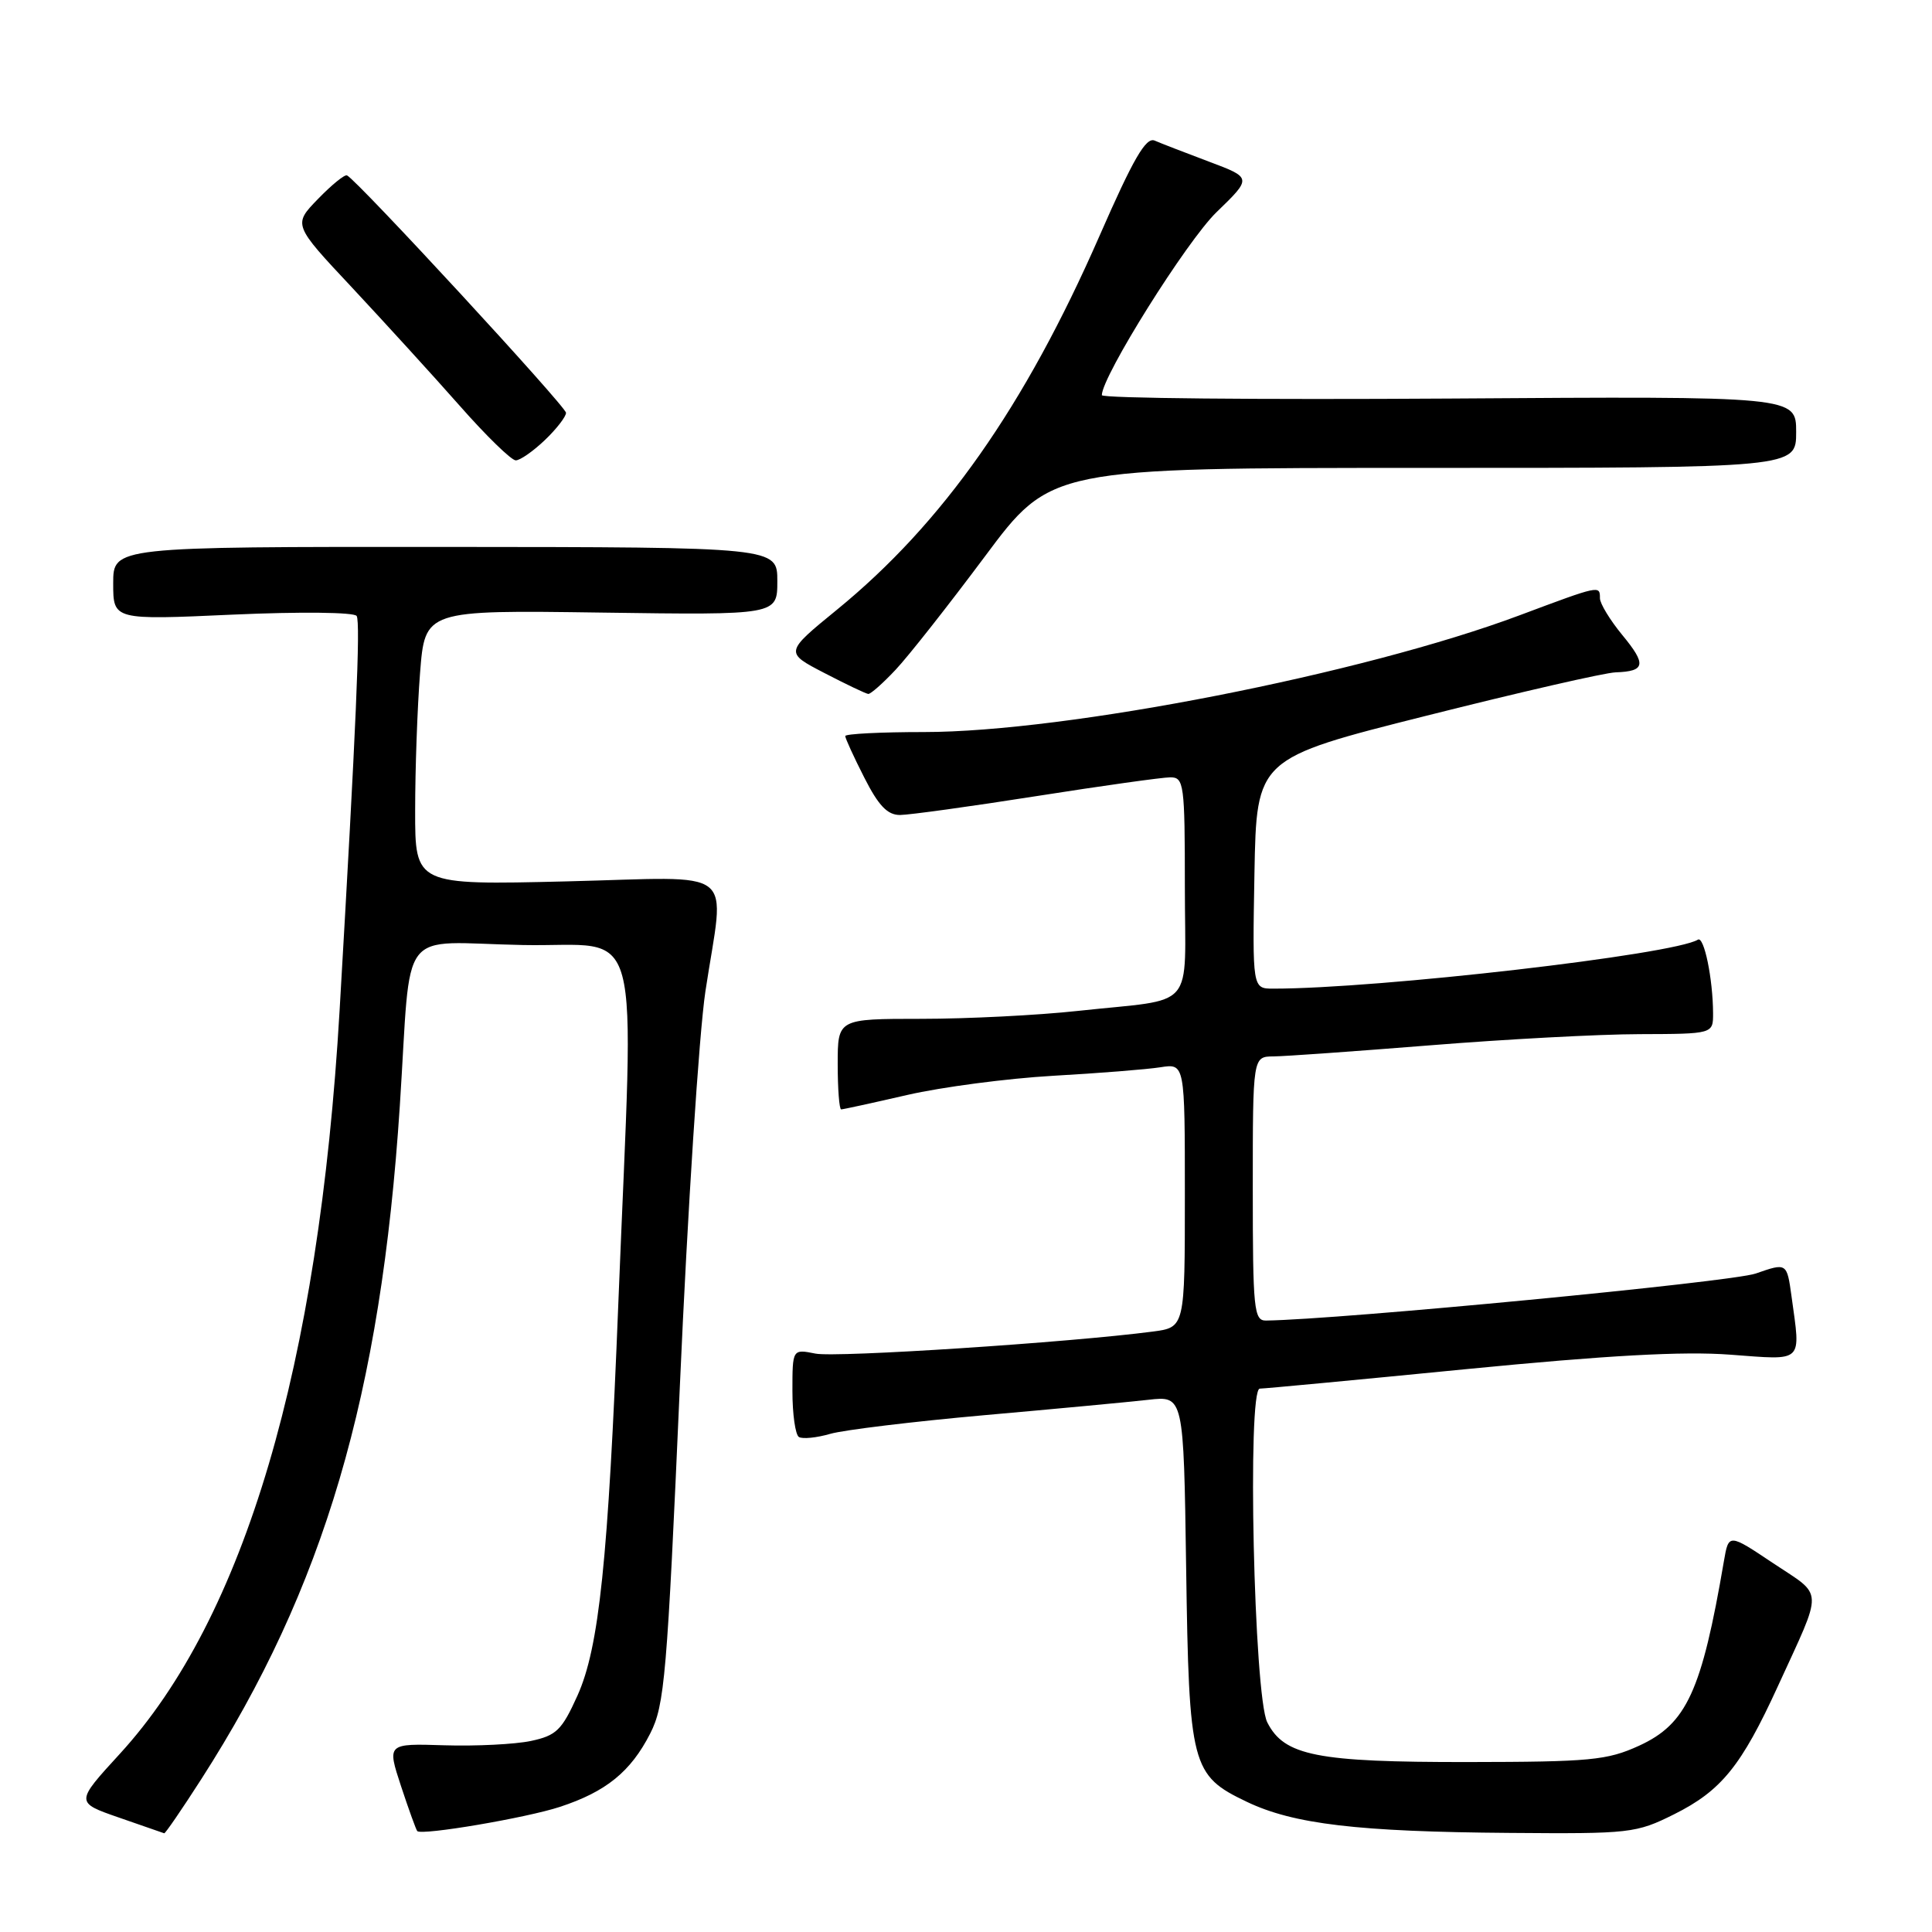 <?xml version="1.0" encoding="UTF-8" standalone="no"?>
<!DOCTYPE svg PUBLIC "-//W3C//DTD SVG 1.1//EN" "http://www.w3.org/Graphics/SVG/1.1/DTD/svg11.dtd" >
<svg xmlns="http://www.w3.org/2000/svg" xmlns:xlink="http://www.w3.org/1999/xlink" version="1.1" viewBox="0 0 256 256">
 <g >
 <path fill="currentColor"
d=" M 26.67 235.75 C 42.93 210.43 50.48 184.83 52.98 146.50 C 54.57 122.15 52.47 124.90 69.28 125.22 C 85.47 125.54 84.02 120.13 81.94 172.50 C 80.58 206.88 79.39 218.30 76.51 224.69 C 74.44 229.27 73.72 229.97 70.33 230.69 C 68.22 231.13 63.07 231.39 58.89 231.26 C 51.28 231.02 51.28 231.02 53.14 236.68 C 54.17 239.80 55.14 242.47 55.29 242.63 C 55.90 243.23 69.75 240.88 74.19 239.42 C 80.31 237.41 83.57 234.76 86.15 229.71 C 88.07 225.95 88.39 222.15 90.09 183.56 C 91.11 160.43 92.63 136.94 93.47 131.36 C 96.02 114.50 98.22 116.23 75.00 116.79 C 55.00 117.27 55.00 117.27 55.01 107.39 C 55.01 101.95 55.30 93.75 55.66 89.17 C 56.31 80.84 56.31 80.84 79.66 81.17 C 103.00 81.50 103.00 81.50 103.00 77.00 C 103.00 72.50 103.00 72.50 59.00 72.47 C 15.00 72.45 15.00 72.45 15.00 77.30 C 15.00 82.16 15.00 82.16 30.86 81.44 C 39.82 81.04 46.95 81.12 47.26 81.62 C 47.78 82.46 47.18 96.49 45.00 133.86 C 42.25 181.02 32.40 214.36 15.88 232.39 C 9.98 238.83 9.98 238.83 15.74 240.83 C 18.91 241.94 21.62 242.88 21.76 242.92 C 21.90 242.96 24.11 239.74 26.67 235.75 Z  M 221.83 240.40 C 228.08 237.28 230.74 234.00 235.57 223.45 C 241.65 210.17 241.70 211.63 234.98 207.15 C 229.06 203.19 229.06 203.19 228.43 206.84 C 225.48 224.11 223.49 228.43 217.18 231.32 C 212.95 233.25 210.75 233.46 194.50 233.48 C 174.47 233.50 170.16 232.65 167.92 228.22 C 166.15 224.72 165.24 184.00 166.93 184.00 C 167.53 184.00 179.82 182.84 194.26 181.42 C 212.96 179.59 223.01 179.03 229.25 179.50 C 239.11 180.23 238.61 180.71 237.39 171.80 C 236.77 167.31 236.77 167.31 232.64 168.75 C 229.44 169.87 177.53 174.85 167.75 174.98 C 166.15 175.00 166.00 173.51 166.00 157.50 C 166.00 140.00 166.00 140.00 168.75 139.98 C 170.26 139.97 179.60 139.30 189.50 138.51 C 199.40 137.71 211.89 137.04 217.25 137.03 C 227.00 137.00 227.00 137.00 226.99 134.25 C 226.97 129.71 225.80 124.01 224.98 124.51 C 221.78 126.49 182.69 131.00 168.72 131.00 C 165.95 131.00 165.95 131.00 166.22 115.75 C 166.50 100.50 166.50 100.50 189.00 94.84 C 201.38 91.72 212.66 89.13 214.08 89.09 C 218.03 88.95 218.19 88.05 214.96 84.14 C 213.33 82.16 212.00 79.97 212.00 79.27 C 212.00 77.54 212.01 77.54 201.38 81.52 C 180.61 89.30 141.33 97.00 122.42 97.00 C 116.69 97.00 112.00 97.24 112.00 97.53 C 112.00 97.83 113.13 100.30 114.52 103.03 C 116.41 106.76 117.59 108.00 119.27 107.99 C 120.50 107.98 128.62 106.86 137.33 105.49 C 146.04 104.12 154.03 103.00 155.08 103.00 C 156.88 103.00 157.00 103.88 157.00 117.48 C 157.00 134.24 158.73 132.22 142.83 133.95 C 137.51 134.53 128.17 135.00 122.08 135.00 C 111.00 135.00 111.00 135.00 111.00 141.00 C 111.00 144.30 111.21 147.00 111.46 147.00 C 111.71 147.00 115.65 146.14 120.21 145.09 C 124.77 144.04 133.45 142.90 139.50 142.55 C 145.55 142.21 151.96 141.70 153.75 141.42 C 157.00 140.91 157.00 140.91 157.00 158.39 C 157.00 175.88 157.00 175.88 152.75 176.44 C 141.79 177.88 110.79 179.91 108.06 179.36 C 105.00 178.75 105.00 178.75 105.00 184.32 C 105.00 187.38 105.39 190.12 105.86 190.41 C 106.33 190.70 108.20 190.52 110.02 189.99 C 111.84 189.47 121.02 188.36 130.42 187.52 C 139.81 186.69 149.60 185.77 152.17 185.48 C 156.84 184.95 156.84 184.95 157.17 207.73 C 157.55 234.06 157.86 235.24 165.21 238.75 C 171.40 241.71 179.94 242.72 200.05 242.87 C 216.01 243.00 216.80 242.91 221.83 240.40 Z  M 118.67 88.75 C 120.36 86.96 125.67 80.21 130.49 73.75 C 139.24 62.00 139.24 62.00 188.62 62.00 C 238.00 62.00 238.00 62.00 238.00 57.25 C 238.00 52.50 238.00 52.50 192.00 52.81 C 166.70 52.97 146.00 52.78 146.00 52.36 C 146.00 49.88 157.25 31.93 161.20 28.11 C 165.90 23.56 165.90 23.56 160.20 21.42 C 157.07 20.24 153.82 18.99 153.00 18.63 C 151.84 18.13 150.17 21.02 145.68 31.28 C 135.78 53.88 124.94 69.32 110.90 80.79 C 103.97 86.45 103.97 86.45 109.24 89.18 C 112.13 90.68 114.75 91.93 115.05 91.95 C 115.36 91.98 116.99 90.54 118.67 88.75 Z  M 72.20 58.31 C 73.74 56.84 75.00 55.21 75.00 54.70 C 75.00 53.87 47.33 23.87 45.98 23.24 C 45.67 23.09 43.94 24.50 42.13 26.37 C 38.83 29.77 38.83 29.77 46.67 38.13 C 50.97 42.74 57.38 49.76 60.90 53.75 C 64.41 57.74 67.76 61.00 68.34 61.00 C 68.92 61.00 70.65 59.79 72.20 58.31 Z "/>
</g>
</svg>